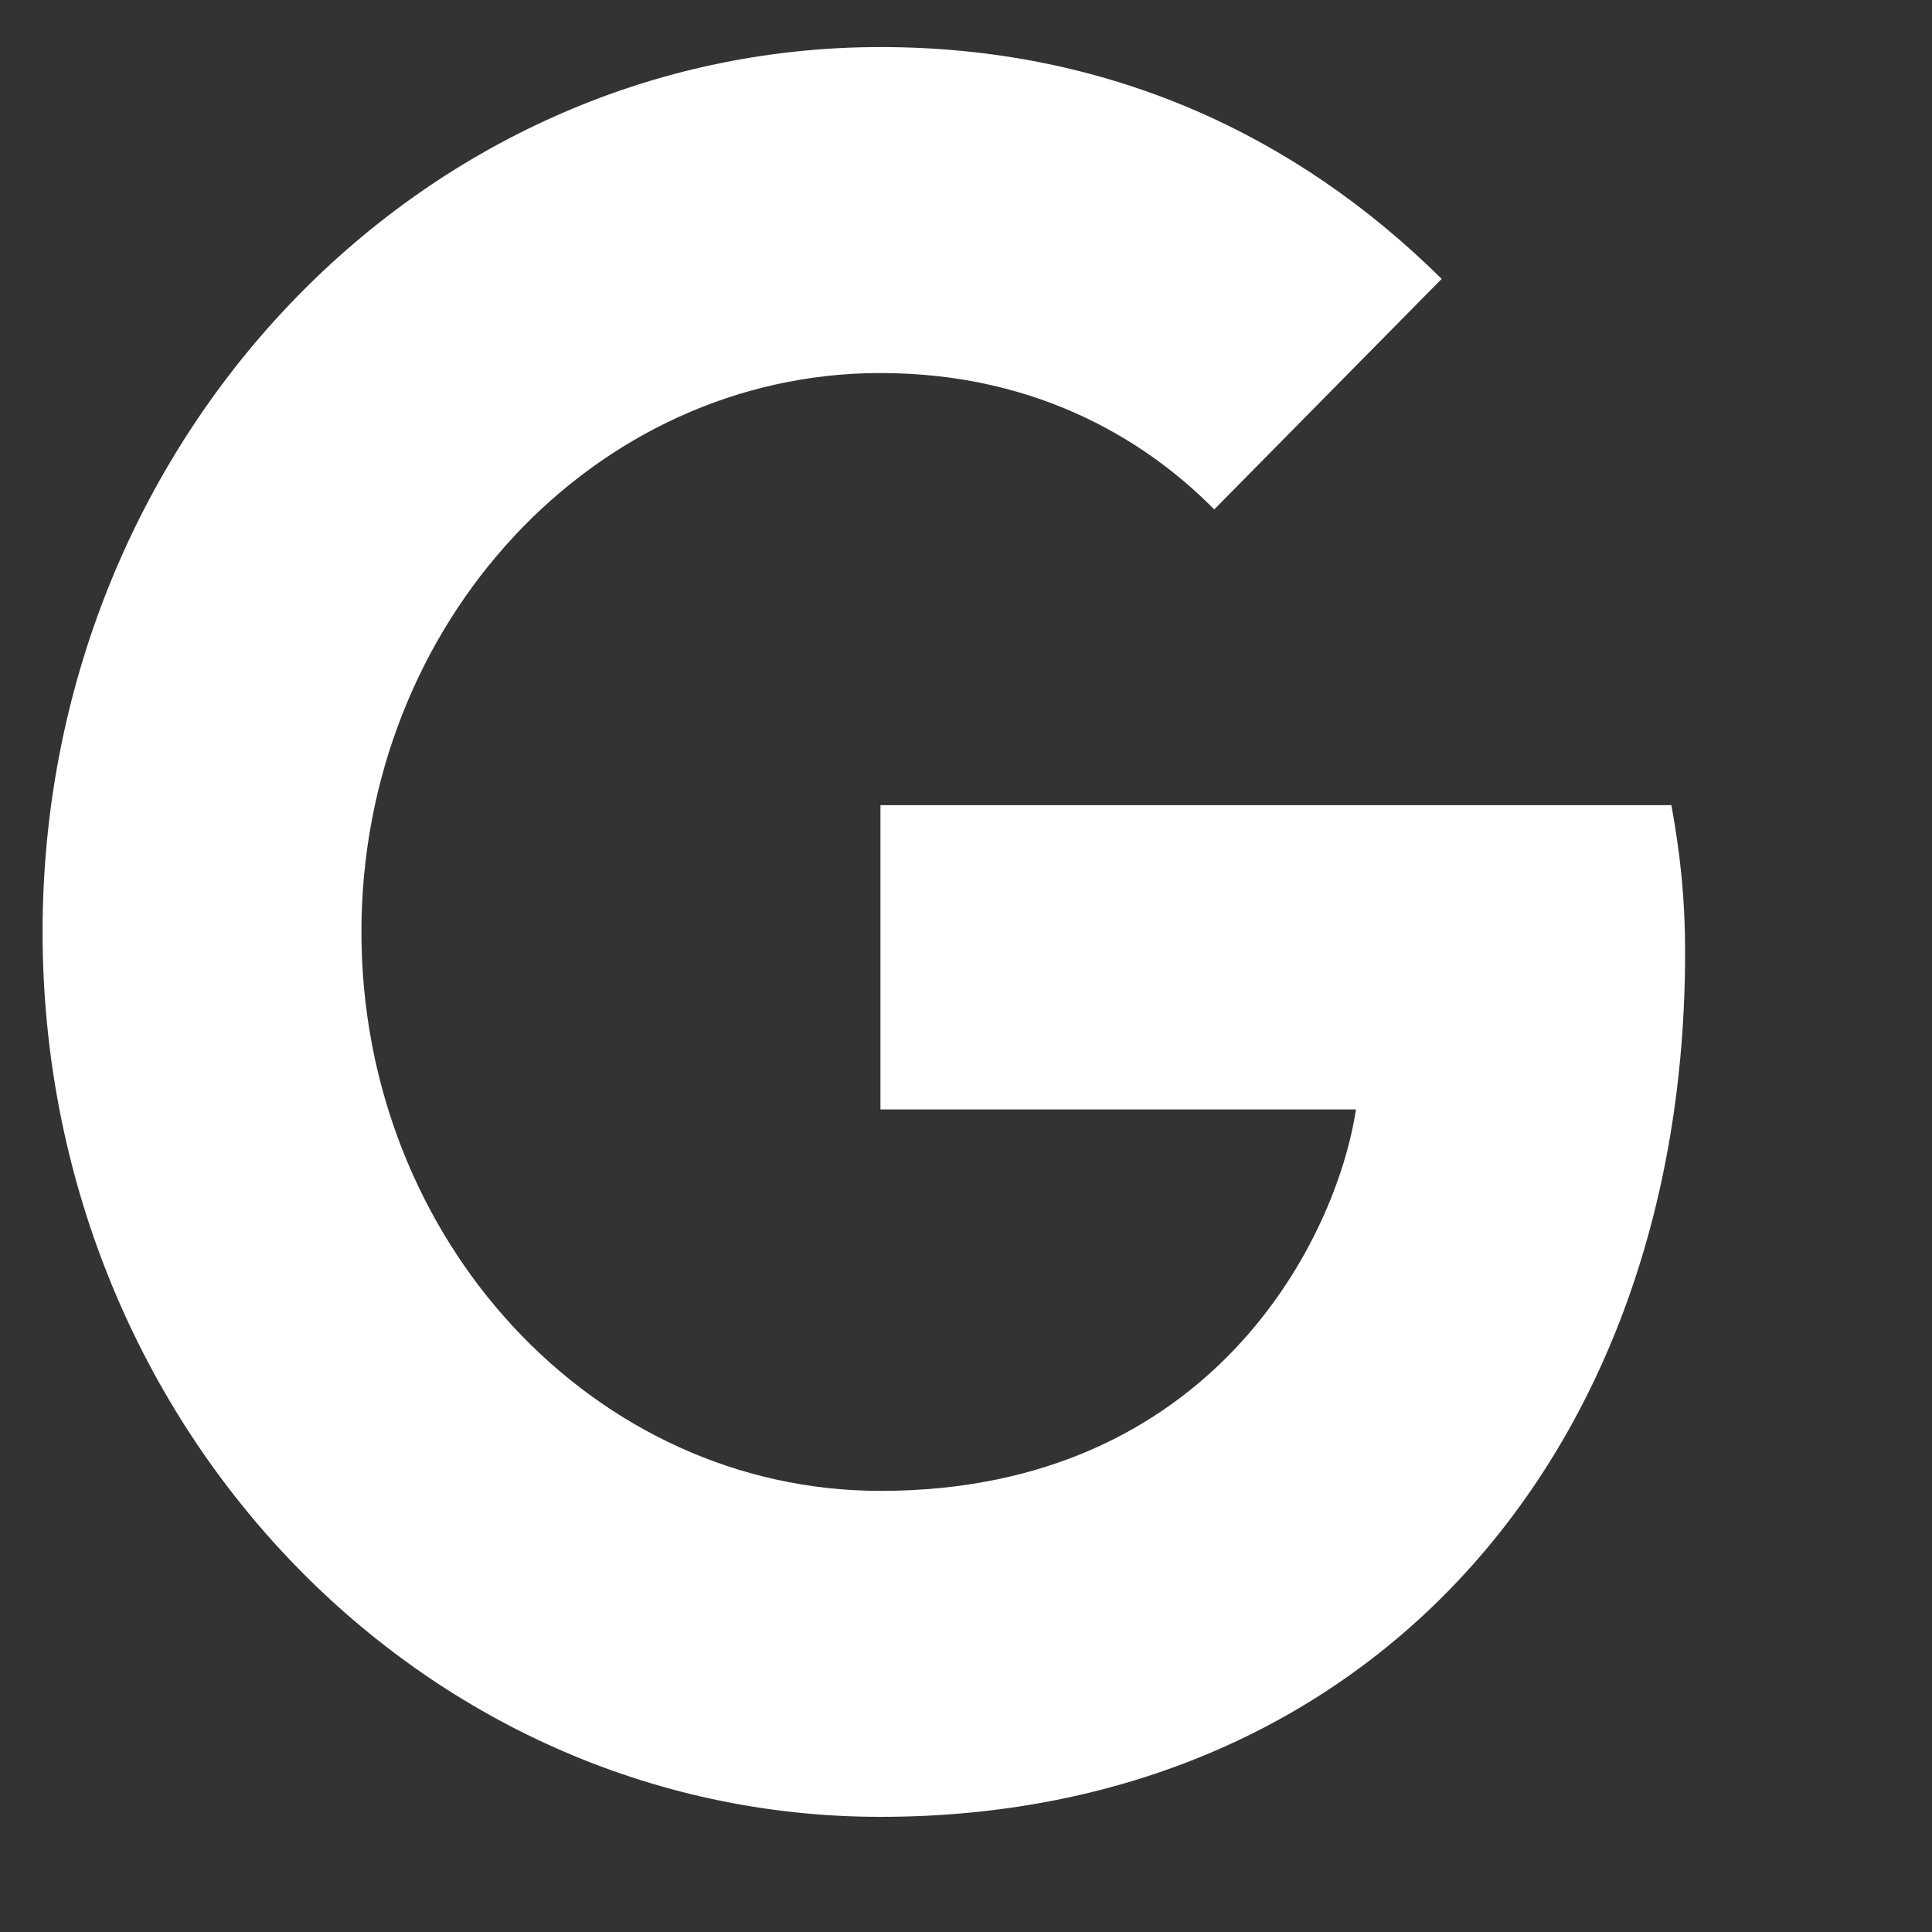 <svg width="50" height="50" viewBox="0 0 25 25" fill="none" xmlns="http://www.w3.org/2000/svg">
<rect x="0" y="0" width="25" height="25" fill="#333333" stroke="none"/>
<path d="M21.628 10.419C21.732 10.997 21.805 11.575 21.805 12.325C21.805 18.87 17.649 23.51 11.393 23.51C5.402 23.51 0.551 18.386 0.551 12.059C0.551 5.733 5.402 0.609 11.393 0.609C14.321 0.609 16.762 1.734 18.655 3.609L15.712 6.592C14.913 5.78 13.508 4.827 11.393 4.827C7.695 4.827 4.677 8.061 4.677 12.059C4.677 16.058 7.695 19.292 11.393 19.292C15.682 19.292 17.294 16.027 17.546 14.356H11.393V10.419H21.628V10.419ZM32.097 10.803V7.479H28.935V10.803H25.788V14.143H28.935V17.466H32.097V14.143H35.245V10.803H32.097Z" fill="white"/>
</svg>
